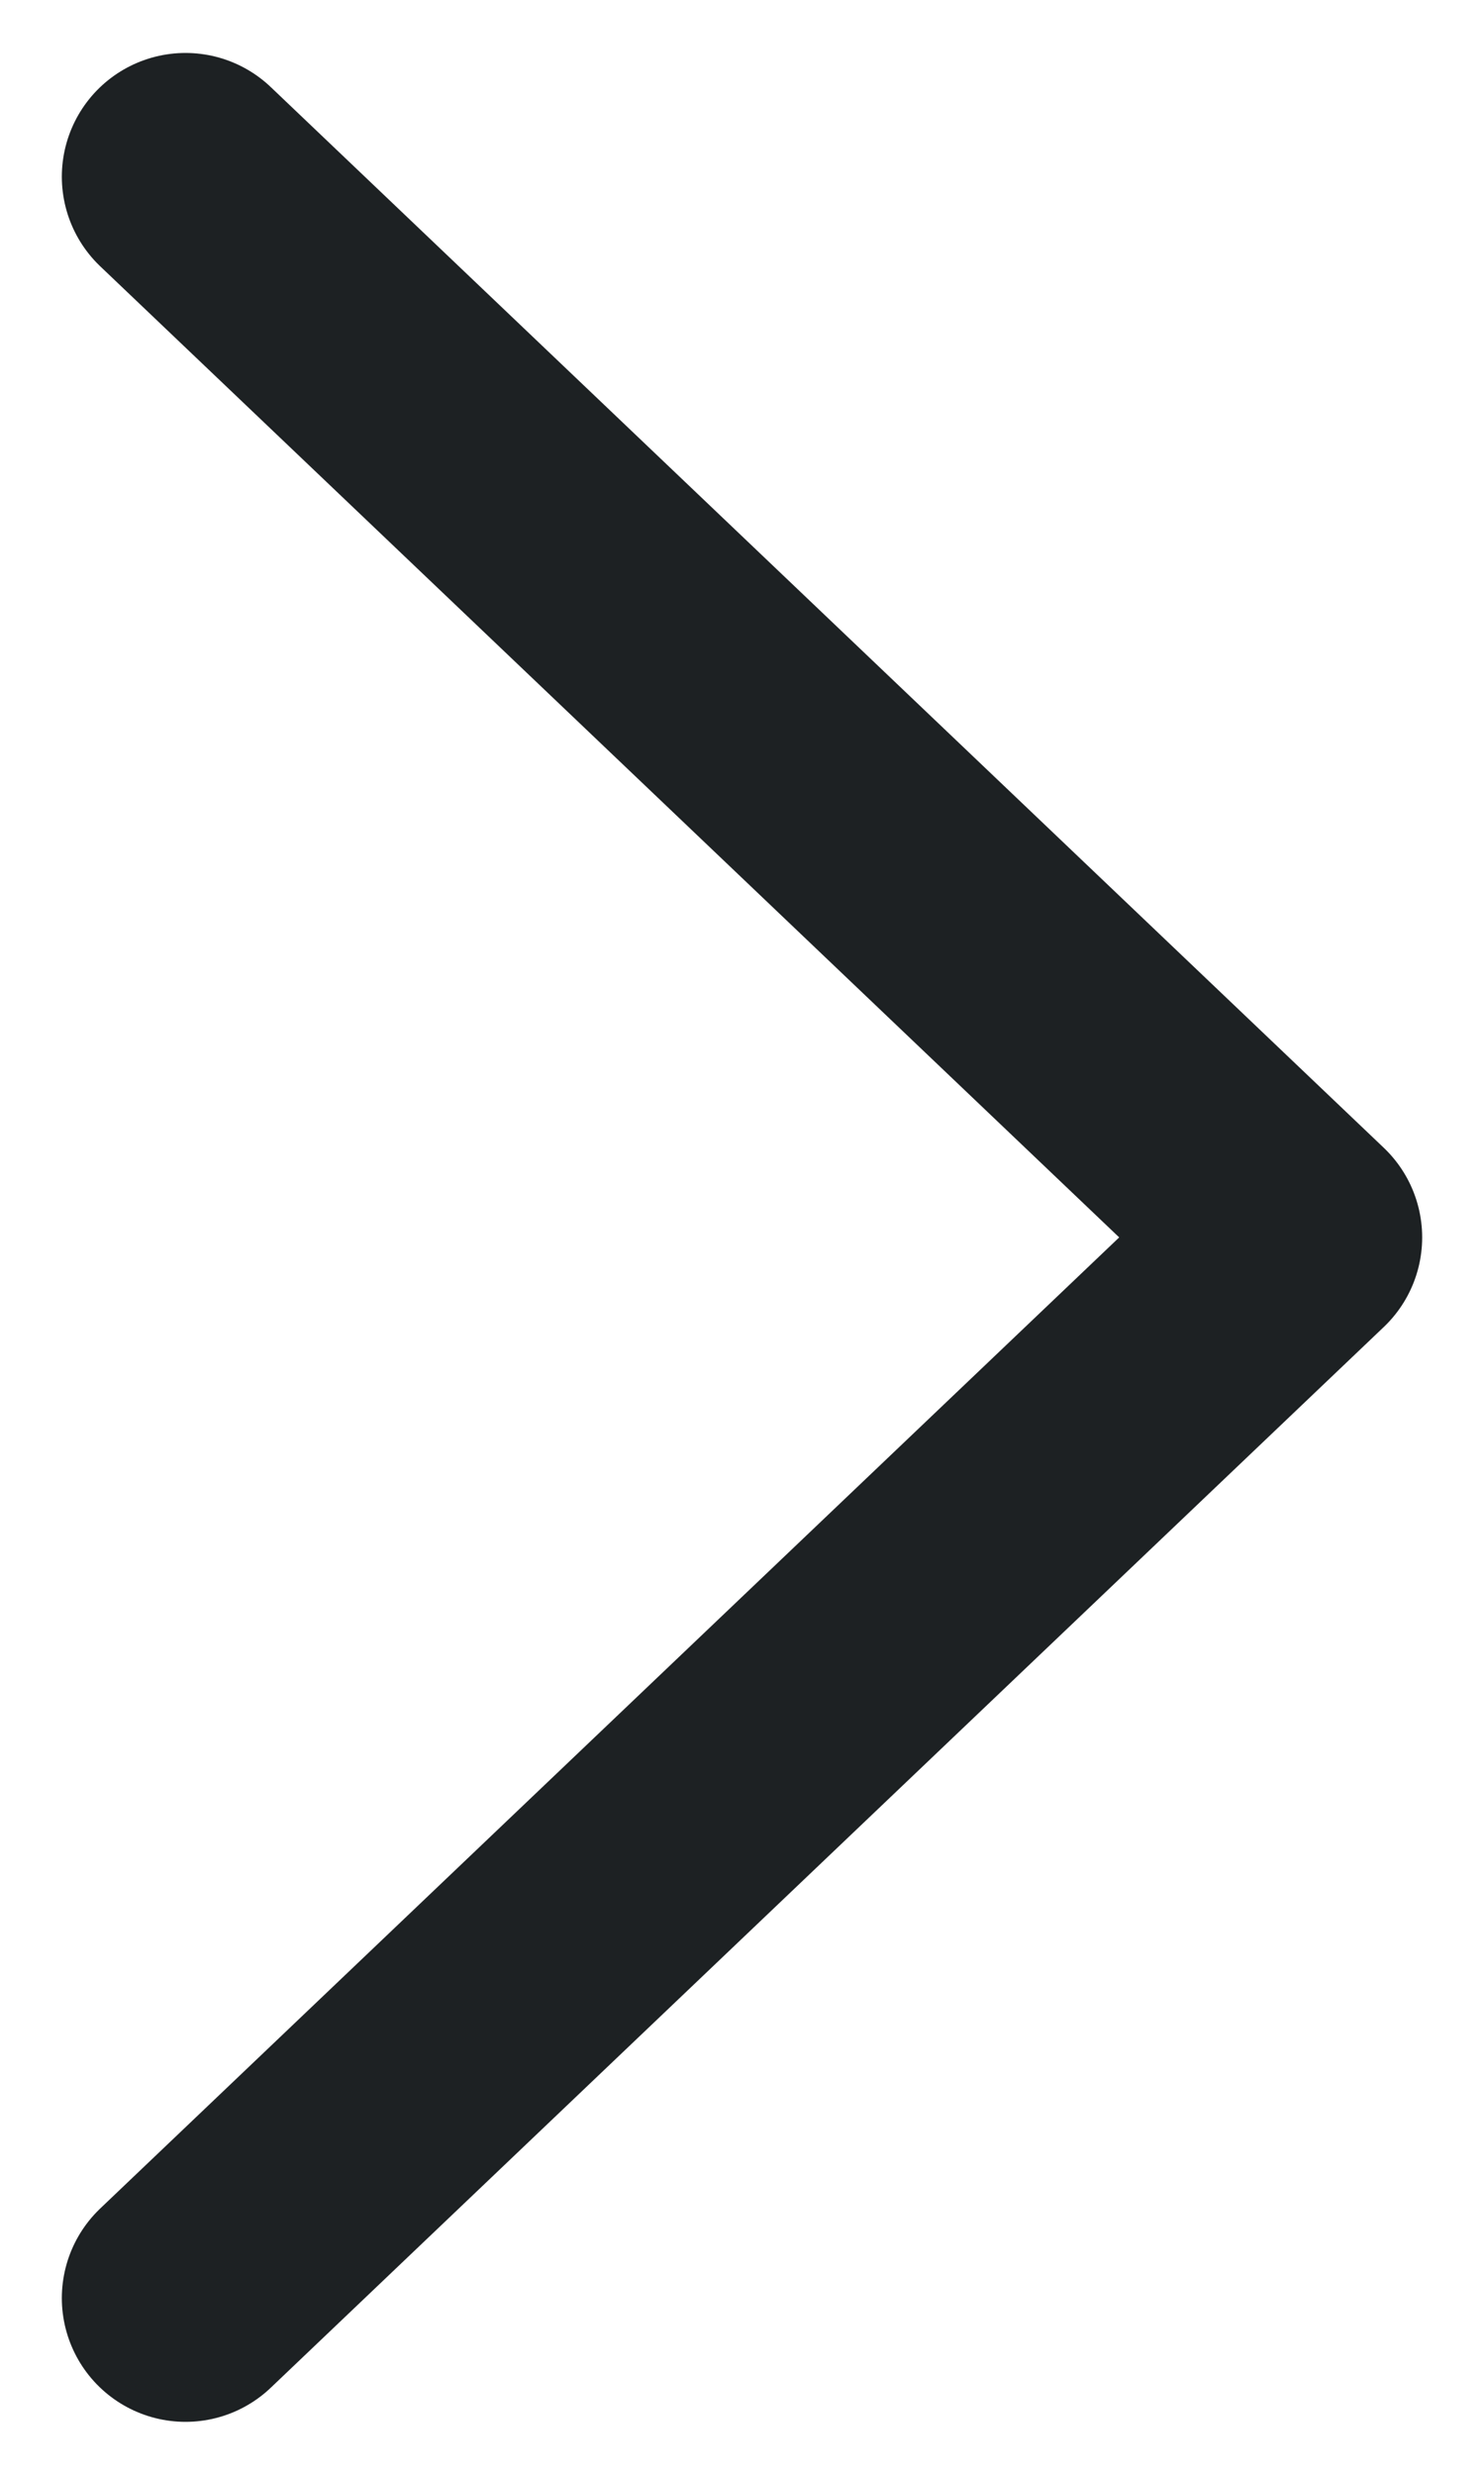<svg width="6" height="10" viewBox="0 0 6 10" fill="none" xmlns="http://www.w3.org/2000/svg">
<path d="M0.75 9.286L5.25 5L0.75 0.714" stroke="#1D2123" stroke-linecap="round" stroke-linejoin="round"/>
</svg>

